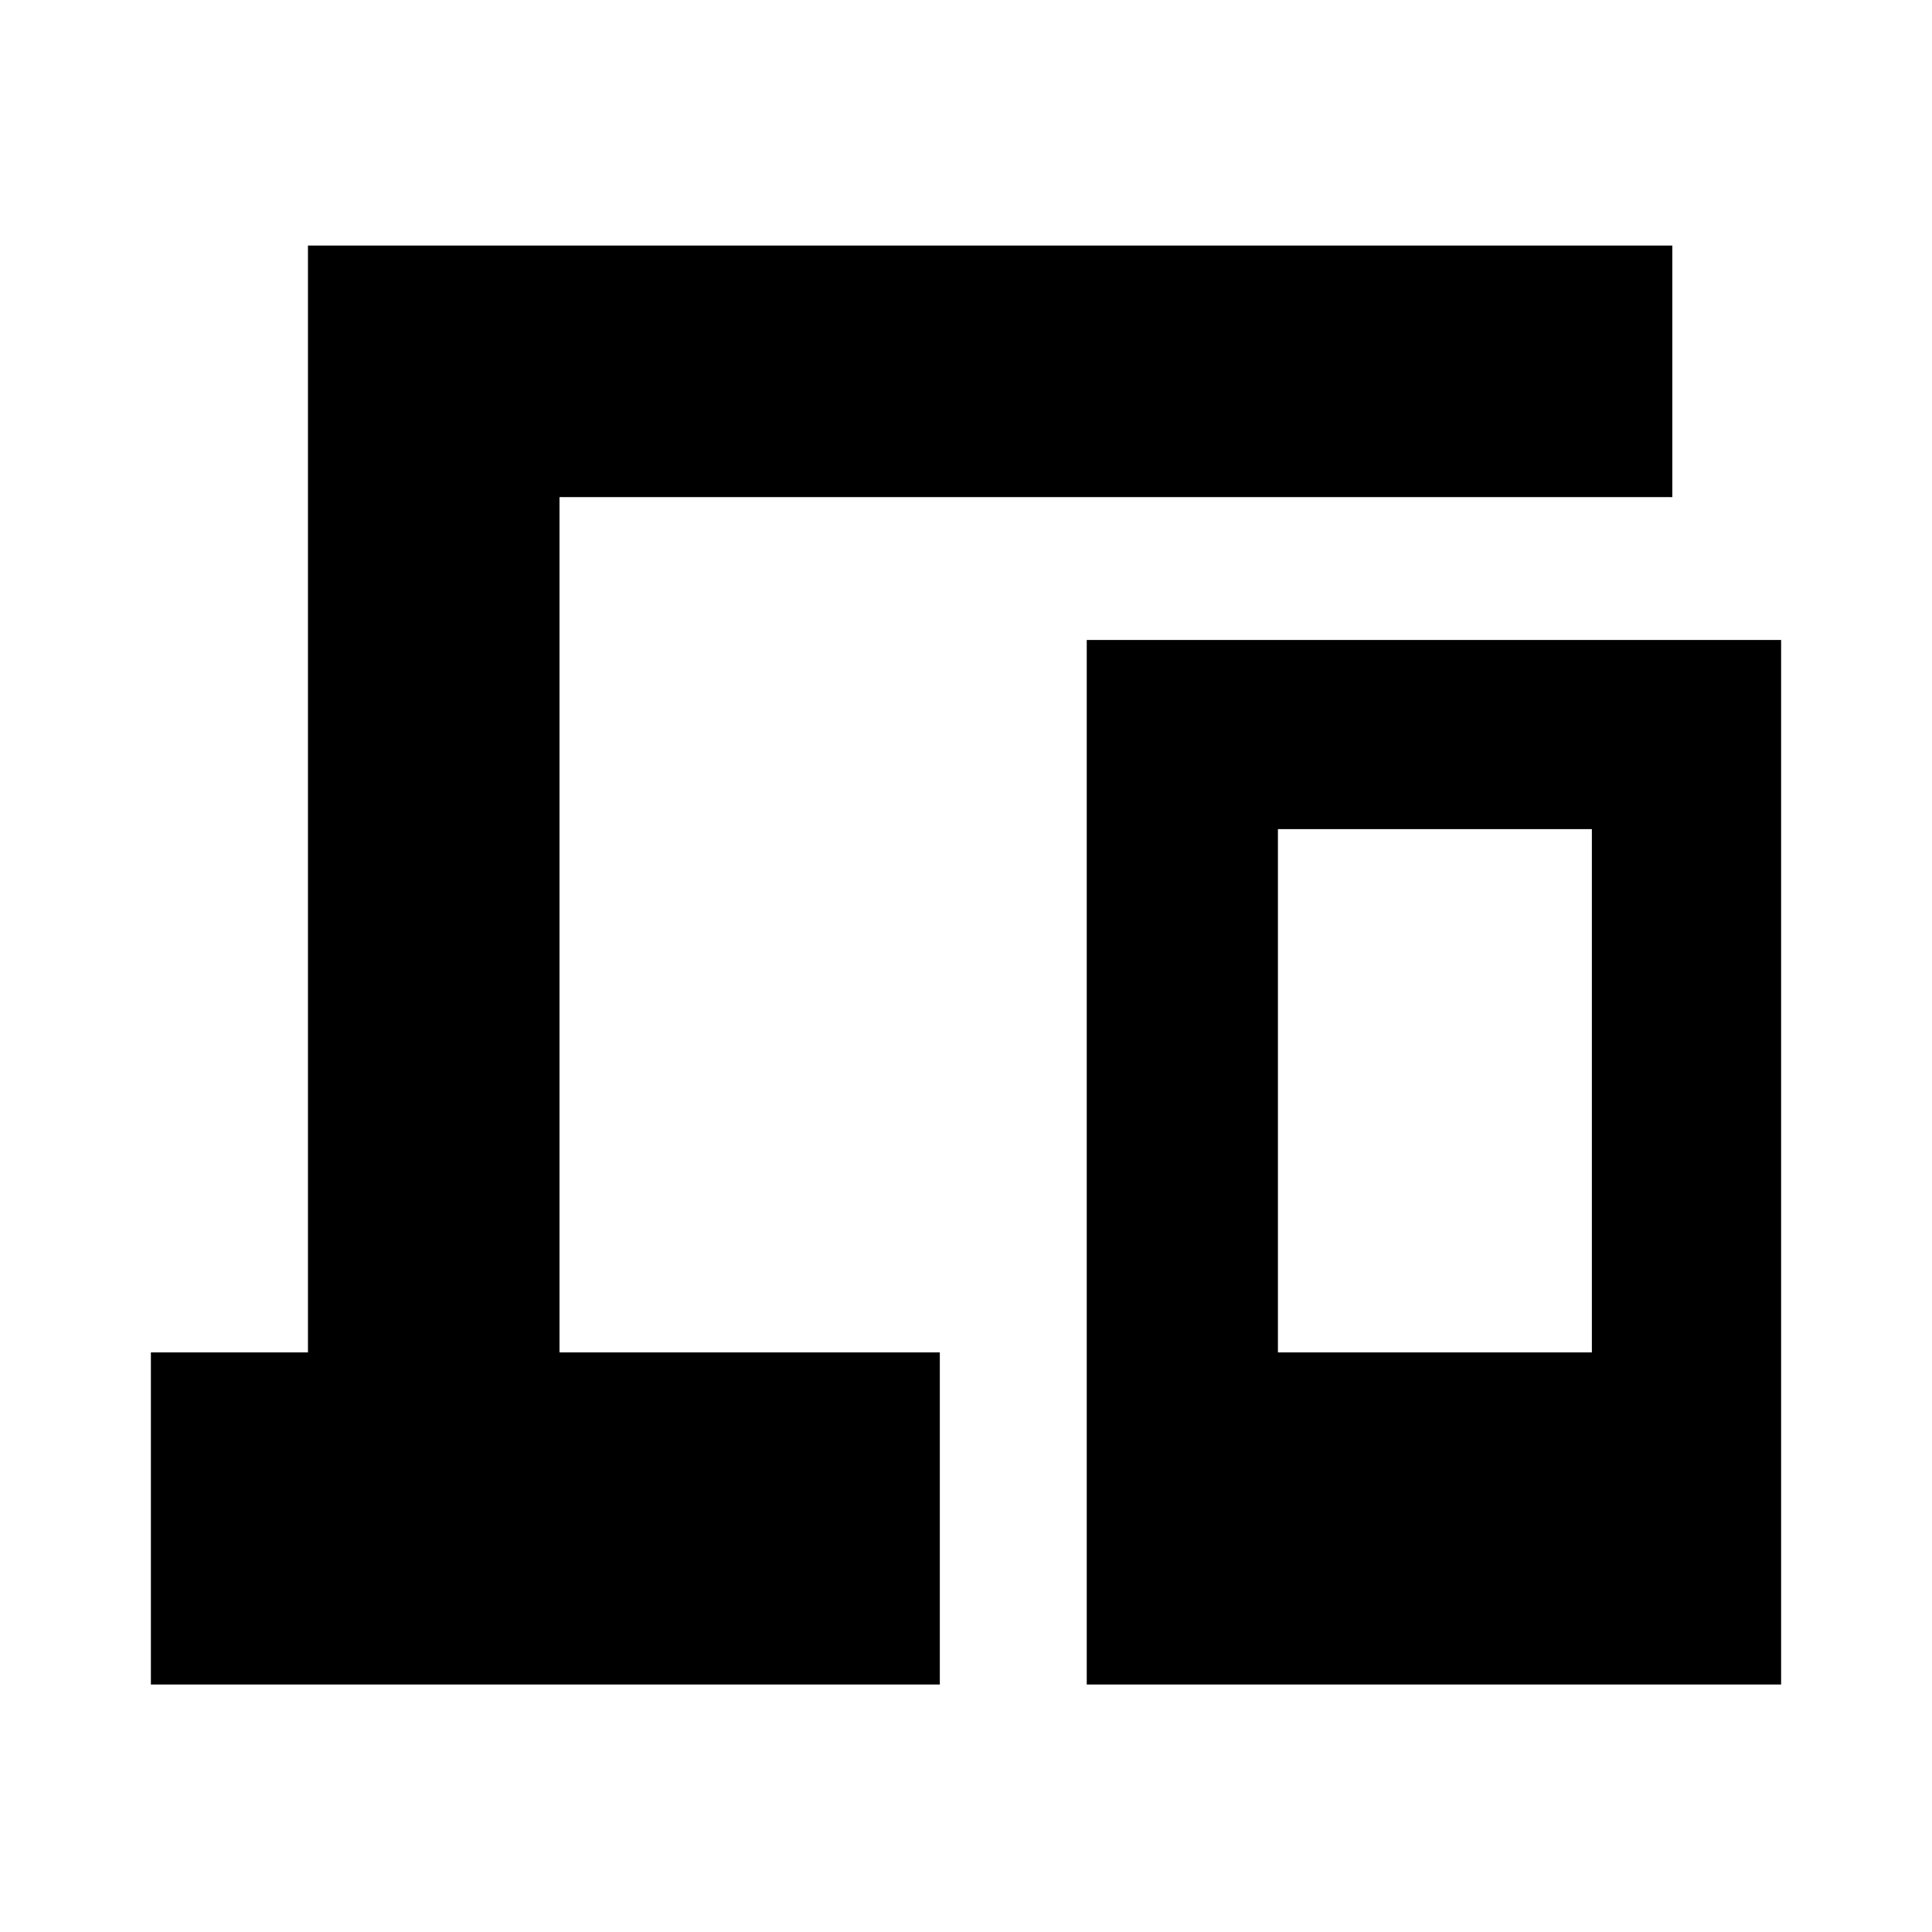 <svg xmlns="http://www.w3.org/2000/svg" height="20" width="20"><path d="M1.562 17.438V14h1.626V2.542h14.124v2.604H5.792V14h3.937v3.438Zm9.688 0V6.625h7.188v10.813ZM13.229 14h3.25V8.583h-3.25Z"/></svg>
